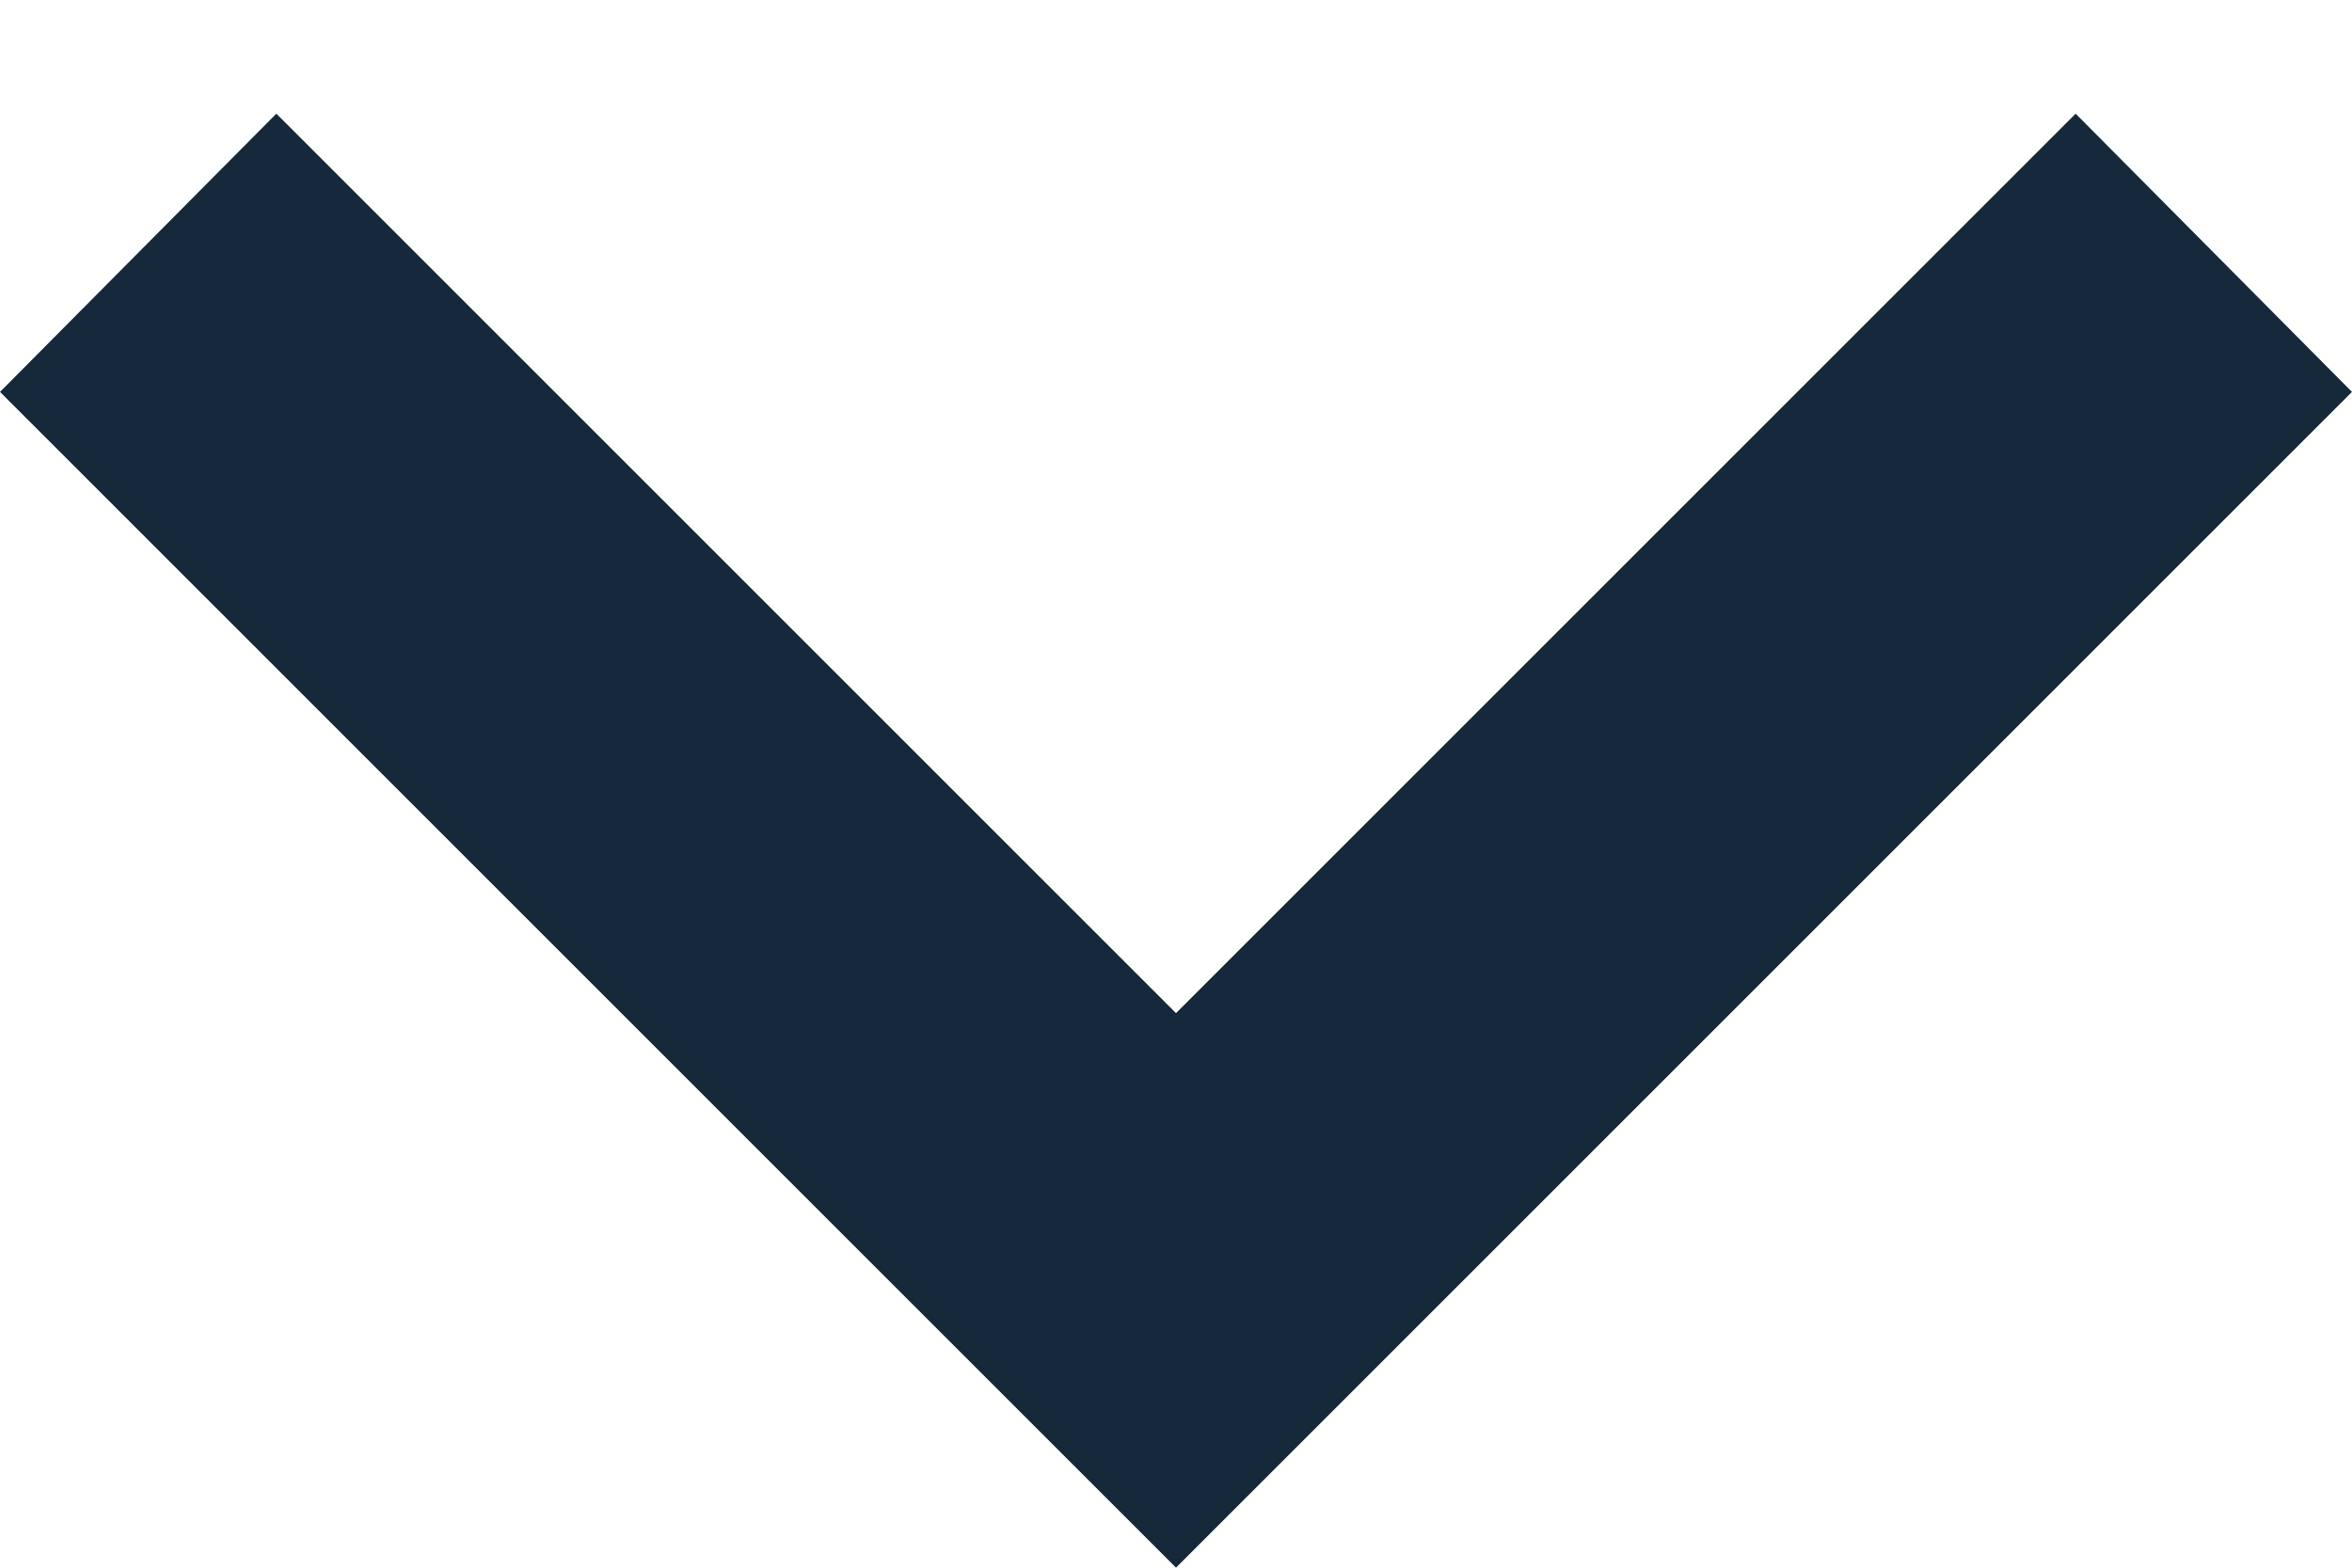<svg width="12" height="8" viewBox="0 0 12 8" fill="none" xmlns="http://www.w3.org/2000/svg">
<g id="Icons/chevron bottom" clip-path="url(#clip0_302_619)">
<path id="Vector" d="M1.41 0.58L6 5.17L10.59 0.58L12 2L6 8L0 2L1.41 0.58Z" fill="#16293A"/>
</g>
<defs>
<clipPath id="clip0_302_619">
<rect width="12" height="8" fill="white"/>
</clipPath>
</defs>
</svg>
